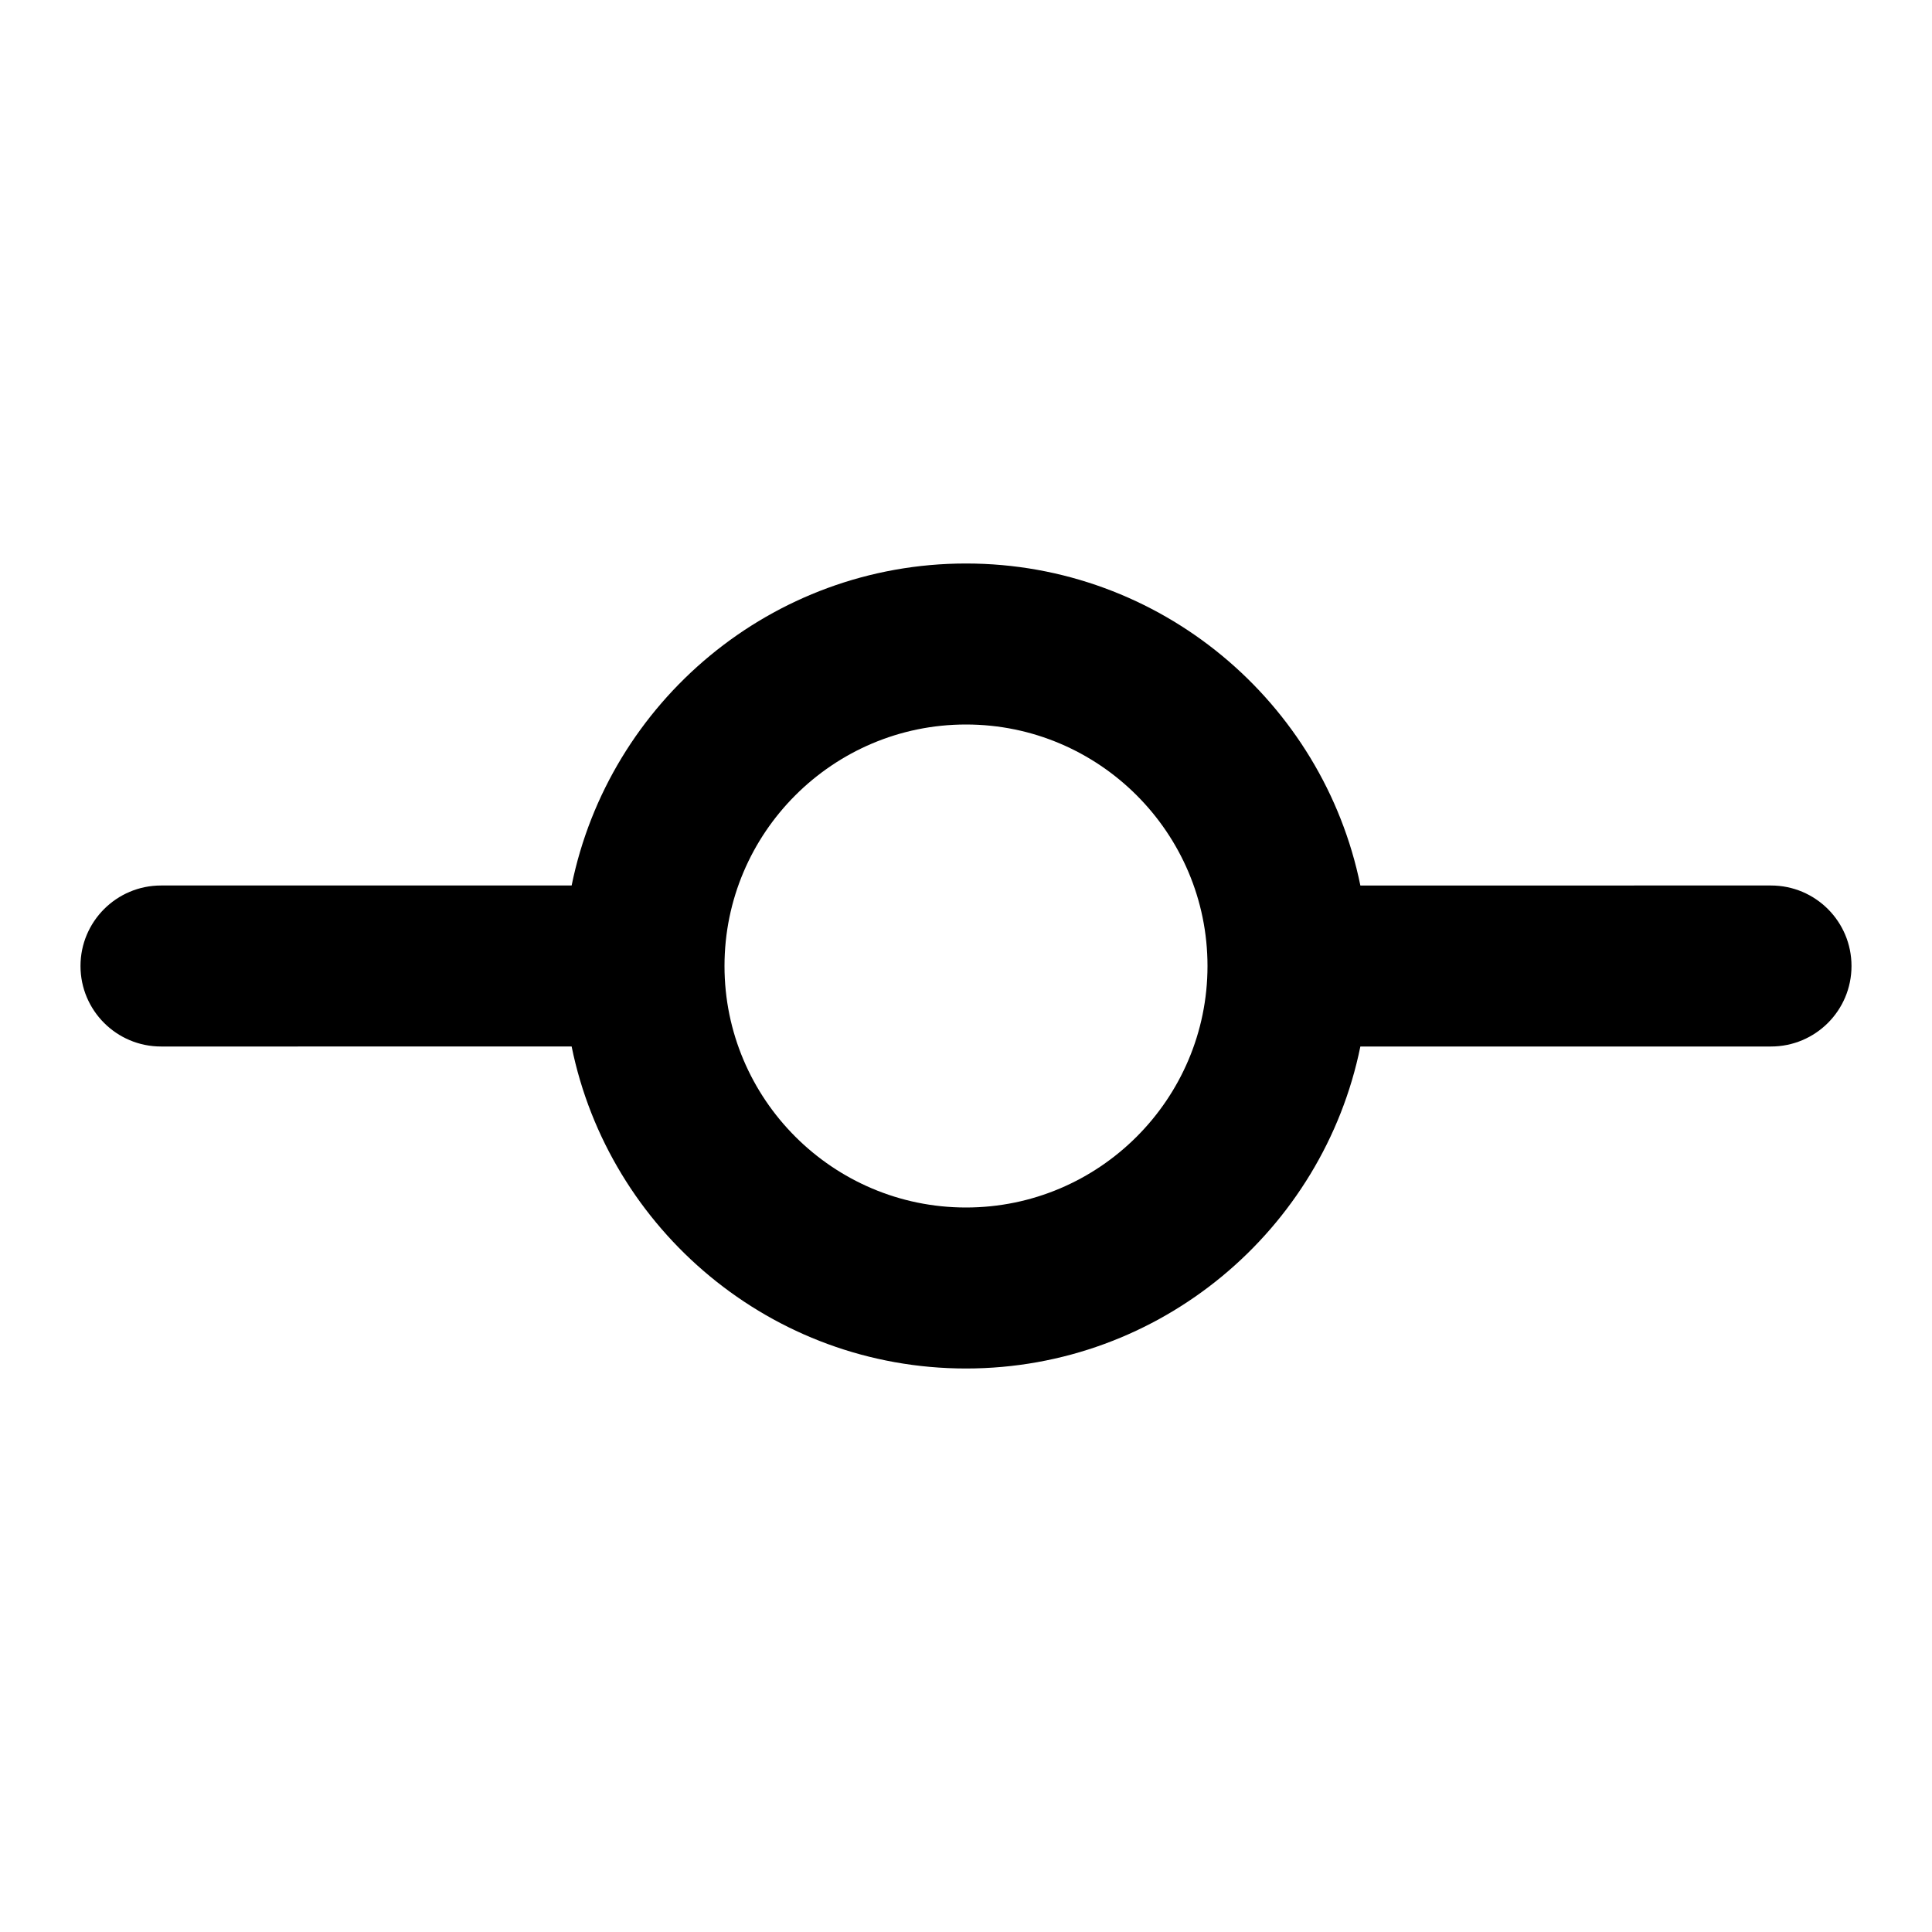 <?xml version="1.0" encoding="iso-8859-1"?>
<!-- Generator: Adobe Illustrator 27.4.0, SVG Export Plug-In . SVG Version: 6.00 Build 0)  -->
<svg version="1.1" id="Layer_1" xmlns="http://www.w3.org/2000/svg" xmlns:xlink="http://www.w3.org/1999/xlink" x="0px" y="0px"
	 viewBox="0 0 24 24" style="enable-background:new 0 0 24 24;" xml:space="preserve">
<g>
	<path d="M12,17c-2.415,0-4.435-1.721-4.899-4H2c-0.552,0-1-0.448-1-1s0.448-1,1-1h5.101C7.565,8.721,9.585,7,12,7
		c2.415,0,4.435,1.721,4.899,4H22c0.553,0,1,0.448,1,1s-0.447,1-1,1h-5.101C16.435,15.279,14.415,17,12,17z M9,12
		c0,1.654,1.346,3,3,3s3-1.346,3-3s-1.346-3-3-3S9,10.346,9,12z"/>
</g>
</svg>
